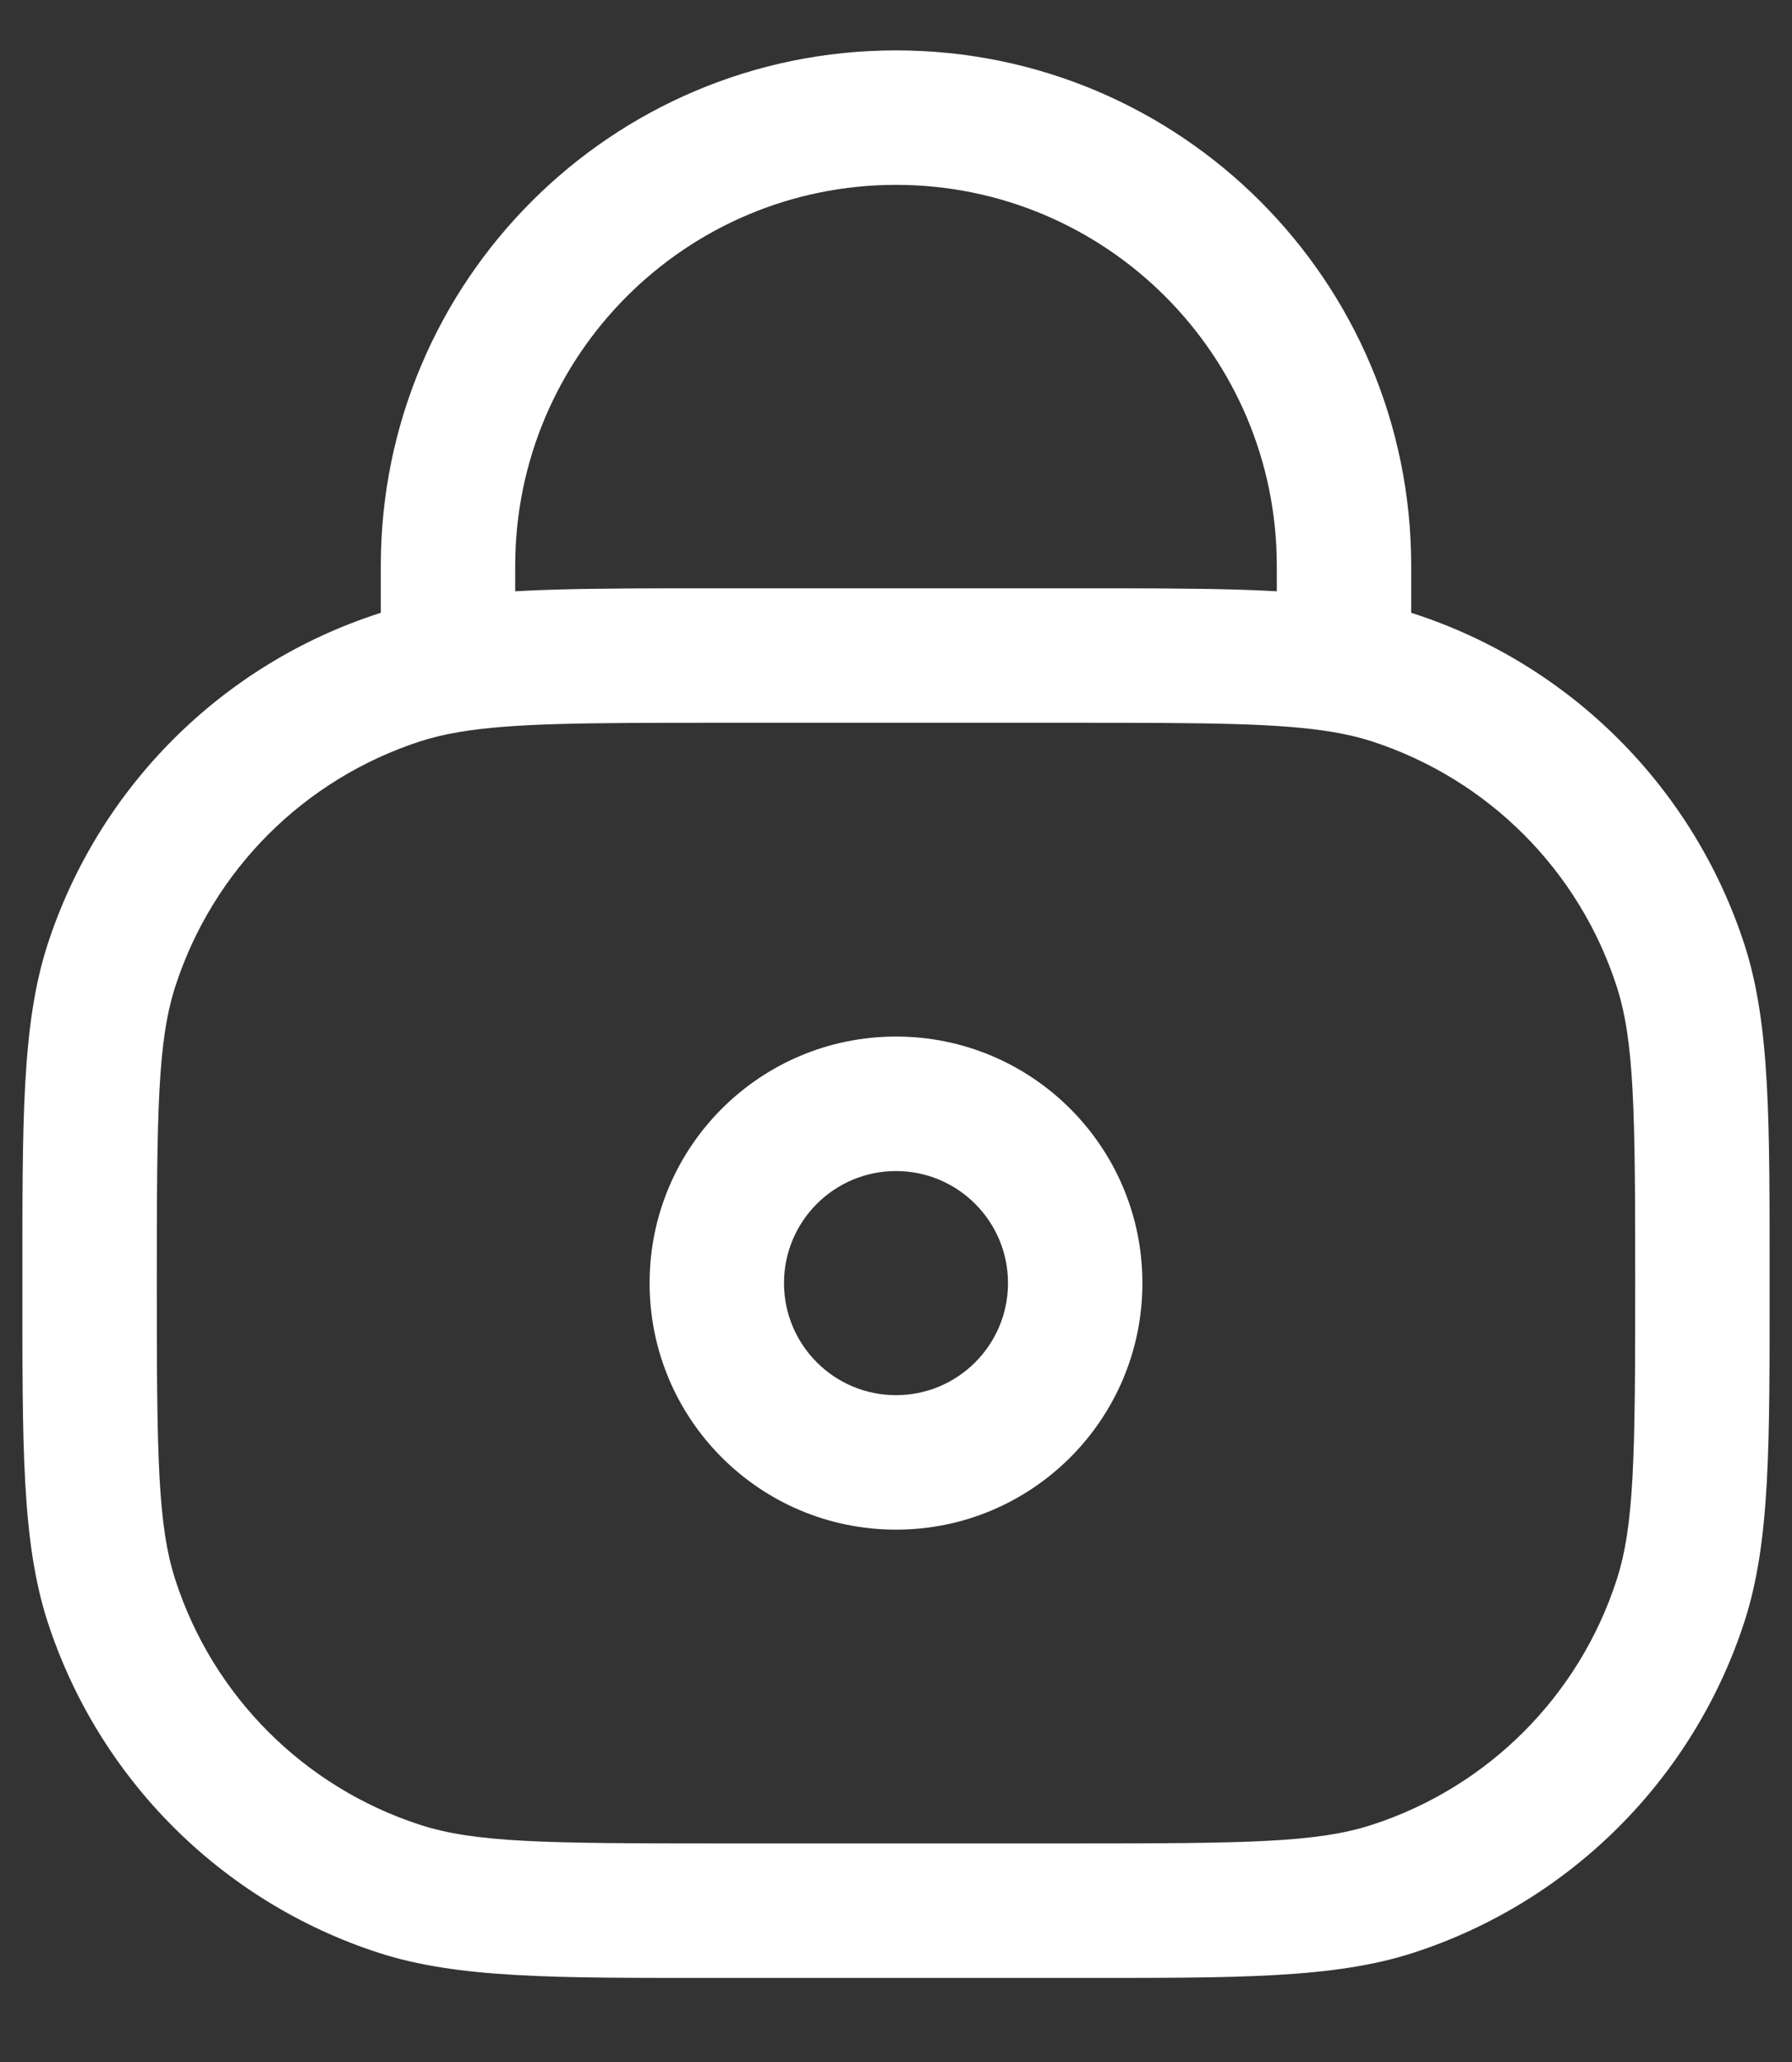 <svg width="20" height="23" viewBox="0 0 20 23" fill="none" xmlns="http://www.w3.org/2000/svg">
<rect x="0" y="0" width="20" height="23" fill="#333333" stroke="none"/>
<path d="M4.455 21.067L4.687 20.354L4.455 21.067ZM1.245 17.857L1.958 17.625L1.245 17.857ZM18.755 17.857L18.042 17.625L18.755 17.857ZM15.545 21.067L15.313 20.354L15.545 21.067ZM15.545 7.557L15.313 8.27L15.545 7.557ZM18.755 10.767L18.042 10.999L18.755 10.767ZM4.455 7.557L4.687 8.27L4.455 7.557ZM1.245 10.767L1.958 10.999L1.245 10.767ZM8 8.062H12V6.562H8V8.062ZM12 20.562H8V22.062H12V20.562ZM8 20.562C6.08 20.562 5.298 20.553 4.687 20.354L4.223 21.781C5.118 22.071 6.197 22.062 8 22.062V20.562ZM0.25 14.312C0.25 16.115 0.241 17.194 0.531 18.089L1.958 17.625C1.759 17.014 1.75 16.232 1.75 14.312H0.25ZM4.687 20.354C3.393 19.934 2.378 18.919 1.958 17.625L0.531 18.089C1.1 19.84 2.473 21.212 4.223 21.781L4.687 20.354ZM18.25 14.312C18.25 16.232 18.241 17.014 18.042 17.625L19.469 18.089C19.759 17.194 19.75 16.115 19.75 14.312H18.25ZM12 22.062C13.803 22.062 14.882 22.071 15.777 21.781L15.313 20.354C14.702 20.553 13.92 20.562 12 20.562V22.062ZM18.042 17.625C17.622 18.919 16.607 19.934 15.313 20.354L15.777 21.781C17.527 21.212 18.9 19.84 19.469 18.089L18.042 17.625ZM19.75 14.312C19.75 12.509 19.759 11.43 19.469 10.535L18.042 10.999C18.241 11.611 18.25 12.393 18.25 14.312H19.75ZM15.313 8.27C16.607 8.691 17.622 9.705 18.042 10.999L19.469 10.535C18.9 8.785 17.527 7.412 15.777 6.844L15.313 8.27ZM1.75 14.312C1.75 12.393 1.759 11.611 1.958 10.999L0.531 10.535C0.241 11.43 0.25 12.509 0.25 14.312H1.75ZM4.223 6.844C2.473 7.412 1.1 8.785 0.531 10.535L1.958 10.999C2.378 9.705 3.393 8.691 4.687 8.27L4.223 6.844ZM14.25 6.312V7.312H15.75V6.312H14.25ZM5.75 7.312V6.312H4.25V7.312H5.75ZM10 2.062C12.347 2.062 14.25 3.965 14.25 6.312H15.75C15.75 3.136 13.176 0.562 10 0.562V2.062ZM10 0.562C6.824 0.562 4.25 3.136 4.25 6.312H5.75C5.75 3.965 7.653 2.062 10 2.062V0.562ZM7.25 14.312C7.25 15.831 8.481 17.062 10 17.062V15.562C9.31 15.562 8.75 15.002 8.75 14.312H7.25ZM10 17.062C11.519 17.062 12.75 15.831 12.75 14.312H11.25C11.25 15.002 10.69 15.562 10 15.562V17.062ZM12.75 14.312C12.75 12.793 11.519 11.562 10 11.562V13.062C10.69 13.062 11.25 13.622 11.25 14.312H12.75ZM10 11.562C8.481 11.562 7.25 12.793 7.25 14.312H8.75C8.75 13.622 9.31 13.062 10 13.062V11.562ZM8 6.562C6.589 6.562 5.628 6.56 4.875 6.686L5.125 8.165C5.722 8.065 6.528 8.062 8 8.062V6.562ZM4.875 6.686C4.648 6.725 4.433 6.776 4.223 6.844L4.687 8.27C4.817 8.228 4.959 8.193 5.125 8.165L4.875 6.686ZM4.25 7.312V7.426H5.75V7.312H4.25ZM12 8.062C13.472 8.062 14.278 8.065 14.875 8.165L15.125 6.686C14.372 6.56 13.412 6.562 12 6.562V8.062ZM14.875 8.165C15.041 8.193 15.183 8.228 15.313 8.27L15.777 6.844C15.567 6.776 15.352 6.725 15.125 6.686L14.875 8.165ZM14.25 7.312V7.426H15.75V7.312H14.25Z" fill="#FFFFFF"/>
</svg>
